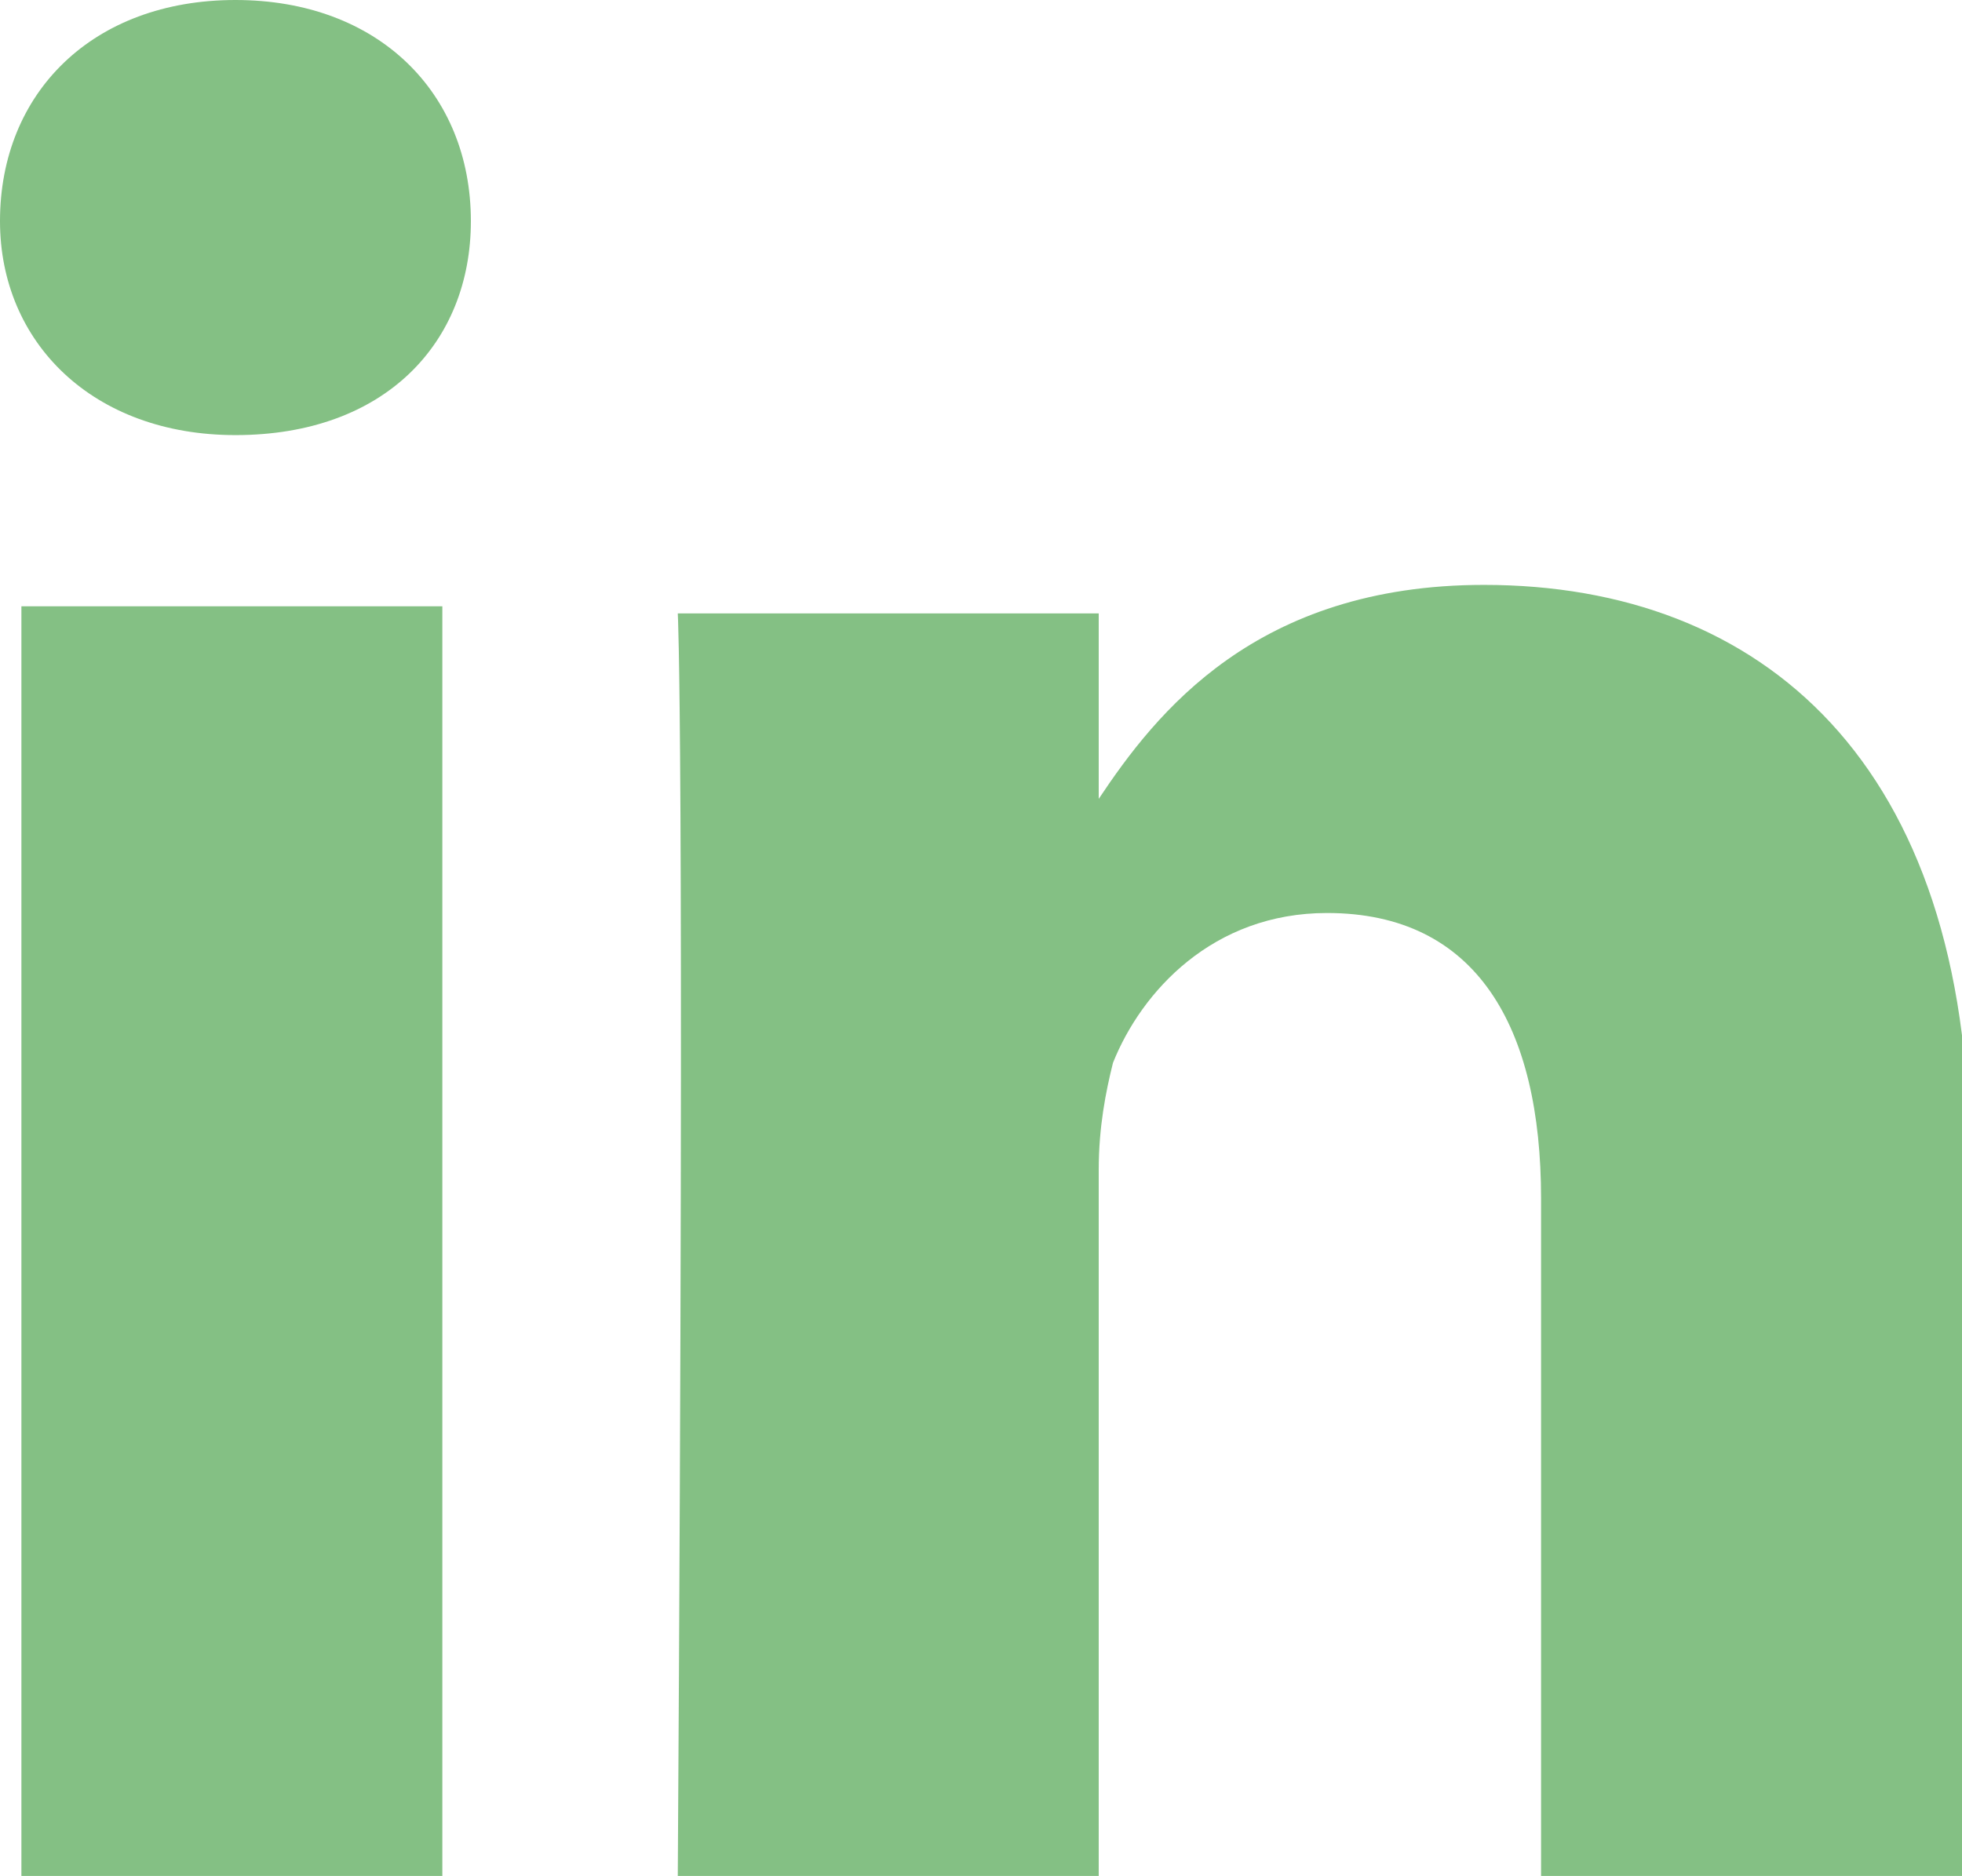 <?xml version="1.0" encoding="utf-8"?>
<!-- Generator: Adobe Illustrator 17.1.0, SVG Export Plug-In . SVG Version: 6.00 Build 0)  -->
<!DOCTYPE svg PUBLIC "-//W3C//DTD SVG 1.1//EN" "http://www.w3.org/Graphics/SVG/1.1/DTD/svg11.dtd">
<svg version="1.1" id="Layer_1" xmlns="http://www.w3.org/2000/svg" xmlns:xlink="http://www.w3.org/1999/xlink" x="0px" y="0px"
	 viewBox="0 0 27.5 26.3" enable-background="new 0 0 27.5 26.3" xml:space="preserve">
<path fill="#84C084" d="M3.3,6.1L3.3,6.1C1.3,6.1,0,4.8,0,3.1C0,1.3,1.3,0,3.3,0c2,0,3.3,1.3,3.3,3.1C6.6,4.8,5.4,6.1,3.3,6.1z
	 M6.3,26.3H0.3V8.5h5.9V26.3z M27.5,26.3h-5.9v-9.5c0-2.4-0.9-4-3-4c-1.6,0-2.6,1.1-3,2.1c-0.1,0.4-0.2,0.9-0.2,1.5v9.9H9.5
	c0.1-16.1,0-17.7,0-17.7h5.9v2.6h0c0.8-1.2,2.2-3,5.4-3c3.9,0,6.8,2.5,6.8,8V26.3z"/>
</svg>
